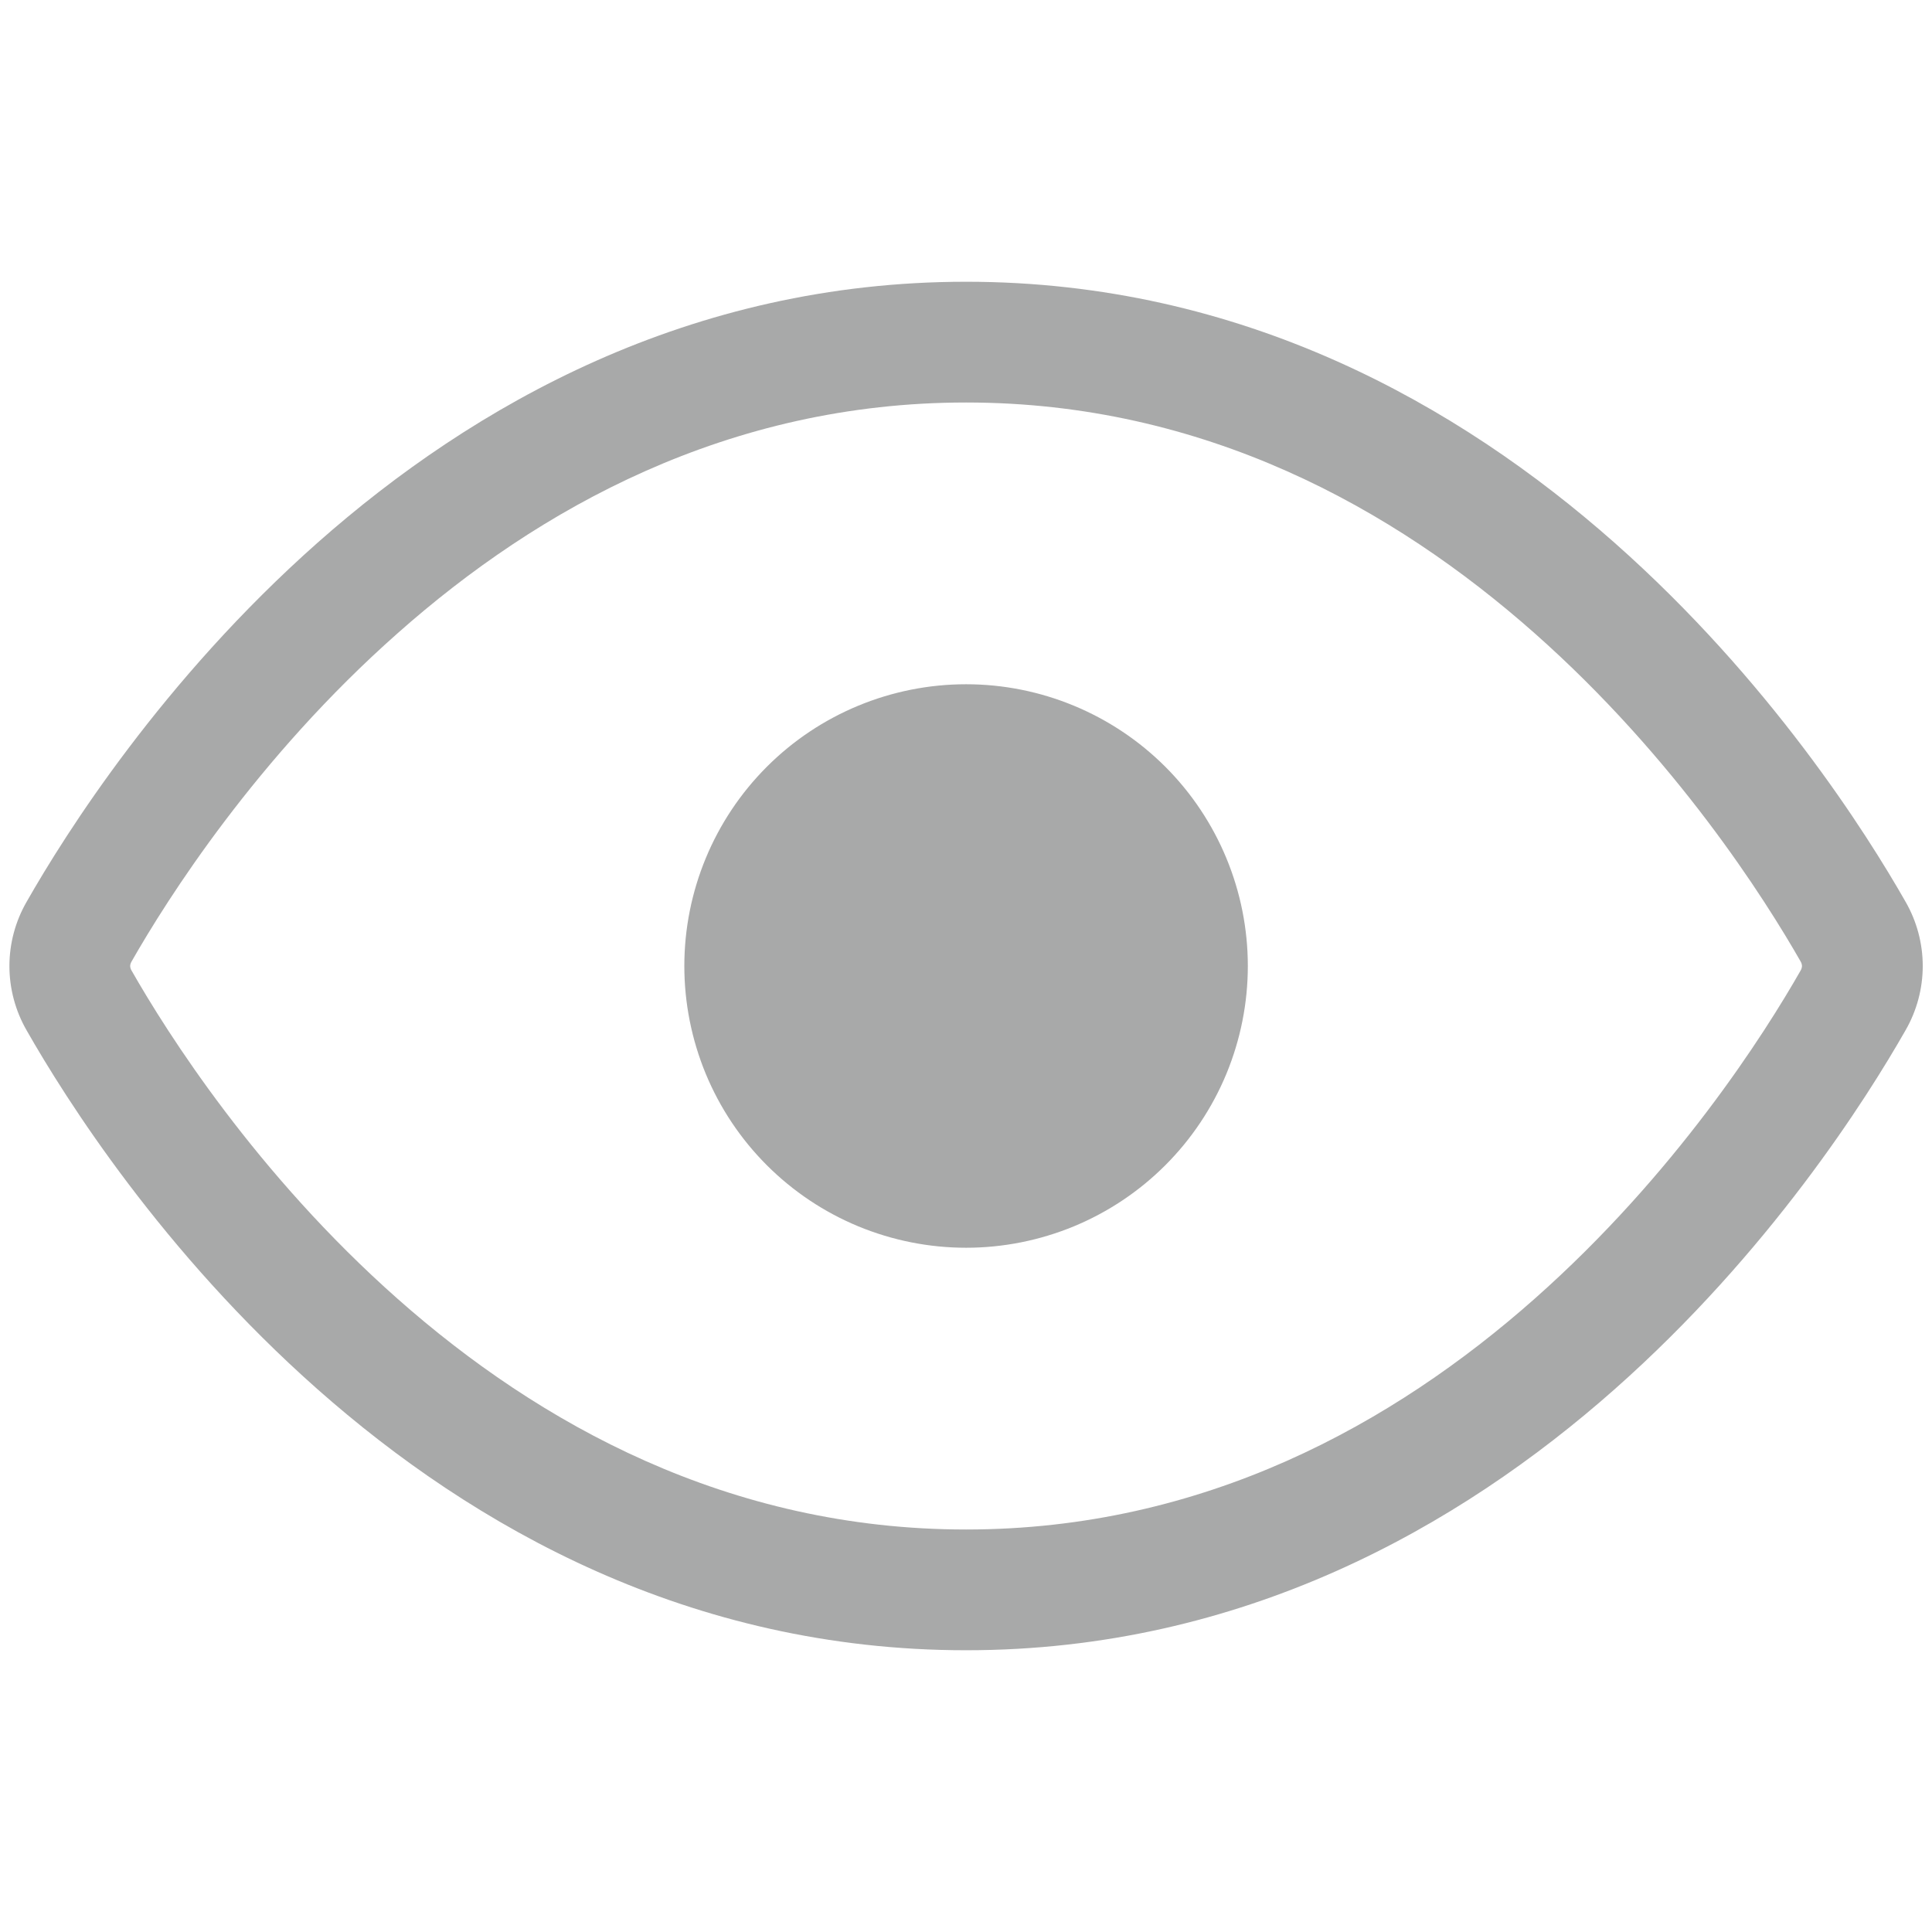 <svg width="24" height="24" viewBox="0 0 24 24" fill="none" xmlns="http://www.w3.org/2000/svg">
<g opacity="0.5">
<path d="M15.501 12C15.501 12.46 15.41 12.915 15.235 13.339C15.059 13.764 14.801 14.15 14.476 14.475C14.151 14.8 13.765 15.058 13.34 15.234C12.916 15.409 12.461 15.5 12.001 15.5C11.541 15.5 11.086 15.409 10.662 15.234C10.237 15.058 9.851 14.8 9.526 14.475C9.201 14.15 8.943 13.764 8.767 13.339C8.592 12.915 8.501 12.46 8.501 12C8.501 11.072 8.87 10.181 9.526 9.525C10.182 8.869 11.073 8.5 12.001 8.5C12.929 8.5 13.819 8.869 14.476 9.525C15.132 10.181 15.501 11.072 15.501 12Z" fill="#525353"/>
<path d="M12.001 3.5C15.433 3.5 18.125 5.034 20.055 6.741C21.981 8.444 23.187 10.351 23.671 11.201C23.811 11.444 23.885 11.72 23.885 12C23.885 12.28 23.811 12.556 23.671 12.799C23.187 13.649 21.981 15.556 20.055 17.26C18.126 18.966 15.433 20.5 12.001 20.5C8.569 20.5 5.877 18.966 3.947 17.26C2.021 15.558 0.815 13.65 0.331 12.8C0.191 12.557 0.117 12.281 0.117 12.001C0.117 11.72 0.191 11.445 0.331 11.202C0.815 10.352 2.021 8.445 3.947 6.74C5.876 5.034 8.569 3.5 12.001 3.5ZM1.634 11.945C1.624 11.962 1.618 11.98 1.617 12C1.618 12.02 1.623 12.039 1.634 12.056C2.075 12.83 3.185 14.583 4.941 16.136C6.692 17.685 9.046 19 12.001 19C14.956 19 17.311 17.685 19.061 16.136C20.817 14.583 21.927 12.83 22.368 12.056C22.378 12.039 22.384 12.02 22.385 12C22.384 11.98 22.378 11.961 22.368 11.944C21.927 11.171 20.817 9.417 19.061 7.864C17.31 6.315 14.956 5 12.001 5C9.046 5 6.691 6.314 4.941 7.865C3.185 9.417 2.075 11.171 1.634 11.945Z" fill="#525353"/>
</g>
</svg>
